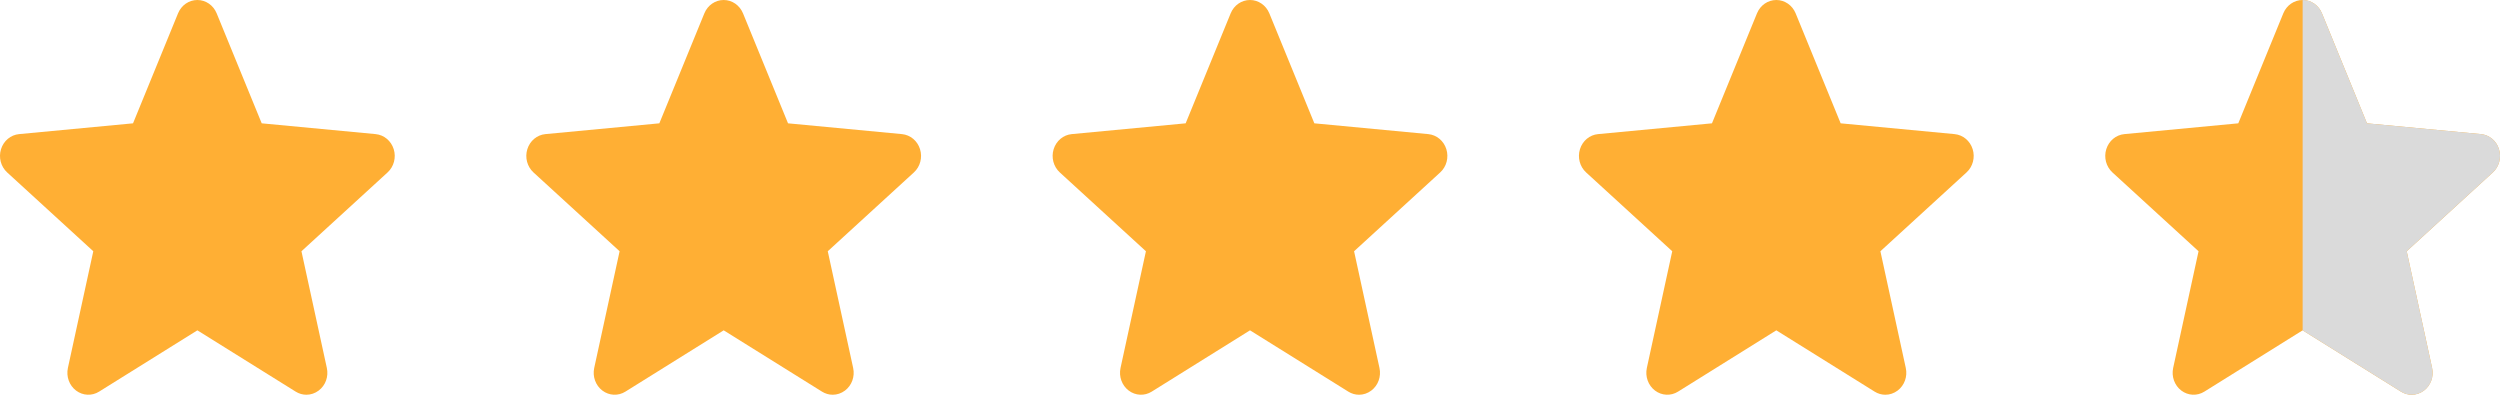 <svg width="76" height="12" viewBox="0 0 76 12" fill="none" xmlns="http://www.w3.org/2000/svg">
<path d="M0.031 4.535C0.11 4.281 0.325 4.101 0.58 4.077L4.044 3.749L5.413 0.404C5.514 0.159 5.744 0 6 0C6.255 0 6.485 0.159 6.586 0.404L7.956 3.749L11.42 4.077C11.675 4.102 11.89 4.281 11.969 4.535C12.048 4.788 11.975 5.066 11.782 5.242L9.164 7.638L9.936 11.186C9.993 11.447 9.896 11.717 9.688 11.873C9.577 11.957 9.446 12 9.315 12C9.201 12 9.089 11.968 8.988 11.905L6 10.042L3.013 11.905C2.795 12.042 2.519 12.03 2.312 11.873C2.105 11.716 2.008 11.446 2.064 11.186L2.836 7.638L0.218 5.242C0.026 5.066 -0.048 4.789 0.031 4.535Z" fill="#FFAF34"/>
<path d="M16.031 4.535C16.11 4.281 16.325 4.101 16.58 4.077L20.044 3.749L21.413 0.404C21.514 0.159 21.744 0 22 0C22.256 0 22.485 0.159 22.587 0.404L23.956 3.749L27.42 4.077C27.675 4.102 27.89 4.281 27.969 4.535C28.048 4.788 27.975 5.066 27.782 5.242L25.164 7.638L25.936 11.186C25.993 11.447 25.895 11.717 25.688 11.873C25.576 11.957 25.446 12 25.314 12C25.201 12 25.089 11.968 24.988 11.905L22 10.042L19.013 11.905C18.795 12.042 18.519 12.03 18.312 11.873C18.105 11.716 18.008 11.446 18.064 11.186L18.836 7.638L16.218 5.242C16.026 5.066 15.952 4.789 16.031 4.535Z" fill="#FFAF34"/>
<path d="M32.031 4.535C32.11 4.281 32.325 4.101 32.58 4.077L36.044 3.749L37.413 0.404C37.514 0.159 37.744 0 38 0C38.255 0 38.486 0.159 38.587 0.404L39.956 3.749L43.42 4.077C43.675 4.102 43.89 4.281 43.969 4.535C44.048 4.788 43.975 5.066 43.782 5.242L41.164 7.638L41.936 11.186C41.993 11.447 41.895 11.717 41.688 11.873C41.577 11.957 41.446 12 41.315 12C41.201 12 41.089 11.968 40.988 11.905L38 10.042L35.013 11.905C34.795 12.042 34.519 12.03 34.312 11.873C34.105 11.716 34.008 11.446 34.064 11.186L34.836 7.638L32.218 5.242C32.026 5.066 31.952 4.789 32.031 4.535Z" fill="#FFAF34"/>
<path d="M48.031 4.535C48.11 4.281 48.325 4.101 48.58 4.077L52.044 3.749L53.413 0.404C53.514 0.159 53.744 0 54 0C54.255 0 54.486 0.159 54.587 0.404L55.956 3.749L59.42 4.077C59.675 4.102 59.89 4.281 59.969 4.535C60.048 4.788 59.975 5.066 59.782 5.242L57.164 7.638L57.936 11.186C57.993 11.447 57.895 11.717 57.688 11.873C57.577 11.957 57.446 12 57.315 12C57.201 12 57.089 11.968 56.988 11.905L54 10.042L51.013 11.905C50.795 12.042 50.519 12.03 50.312 11.873C50.105 11.716 50.008 11.446 50.064 11.186L50.836 7.638L48.218 5.242C48.026 5.066 47.952 4.789 48.031 4.535Z" fill="#FFAF34"/>
<path d="M64.031 4.535C64.11 4.281 64.325 4.101 64.58 4.077L68.044 3.749L69.413 0.404C69.514 0.159 69.744 0 70 0C70.255 0 70.486 0.159 70.587 0.404L71.956 3.749L75.42 4.077C75.675 4.102 75.89 4.281 75.969 4.535C76.048 4.788 75.975 5.066 75.782 5.242L73.164 7.638L73.936 11.186C73.993 11.447 73.895 11.717 73.688 11.873C73.576 11.957 73.446 12 73.314 12C73.201 12 73.089 11.968 72.988 11.905L70 10.042L67.013 11.905C66.795 12.042 66.519 12.03 66.312 11.873C66.105 11.716 66.008 11.446 66.064 11.186L66.836 7.638L64.218 5.242C64.026 5.066 63.952 4.789 64.031 4.535Z" fill="#FFAF34"/>
<path d="M70 10.042V0.404C70 0.285 70 0.285 70 0C70.256 0 70.486 0.159 70.587 0.404L71.956 3.749L75.42 4.077C75.675 4.102 75.89 4.281 75.969 4.535C76.048 4.788 75.975 5.066 75.782 5.242L73.164 7.638L73.936 11.186C73.993 11.447 73.895 11.717 73.688 11.873C73.577 11.957 73.446 12 73.314 12C73.201 12 73.089 11.968 72.988 11.905L70 10.042Z" fill="#DADADA"/>
</svg>
